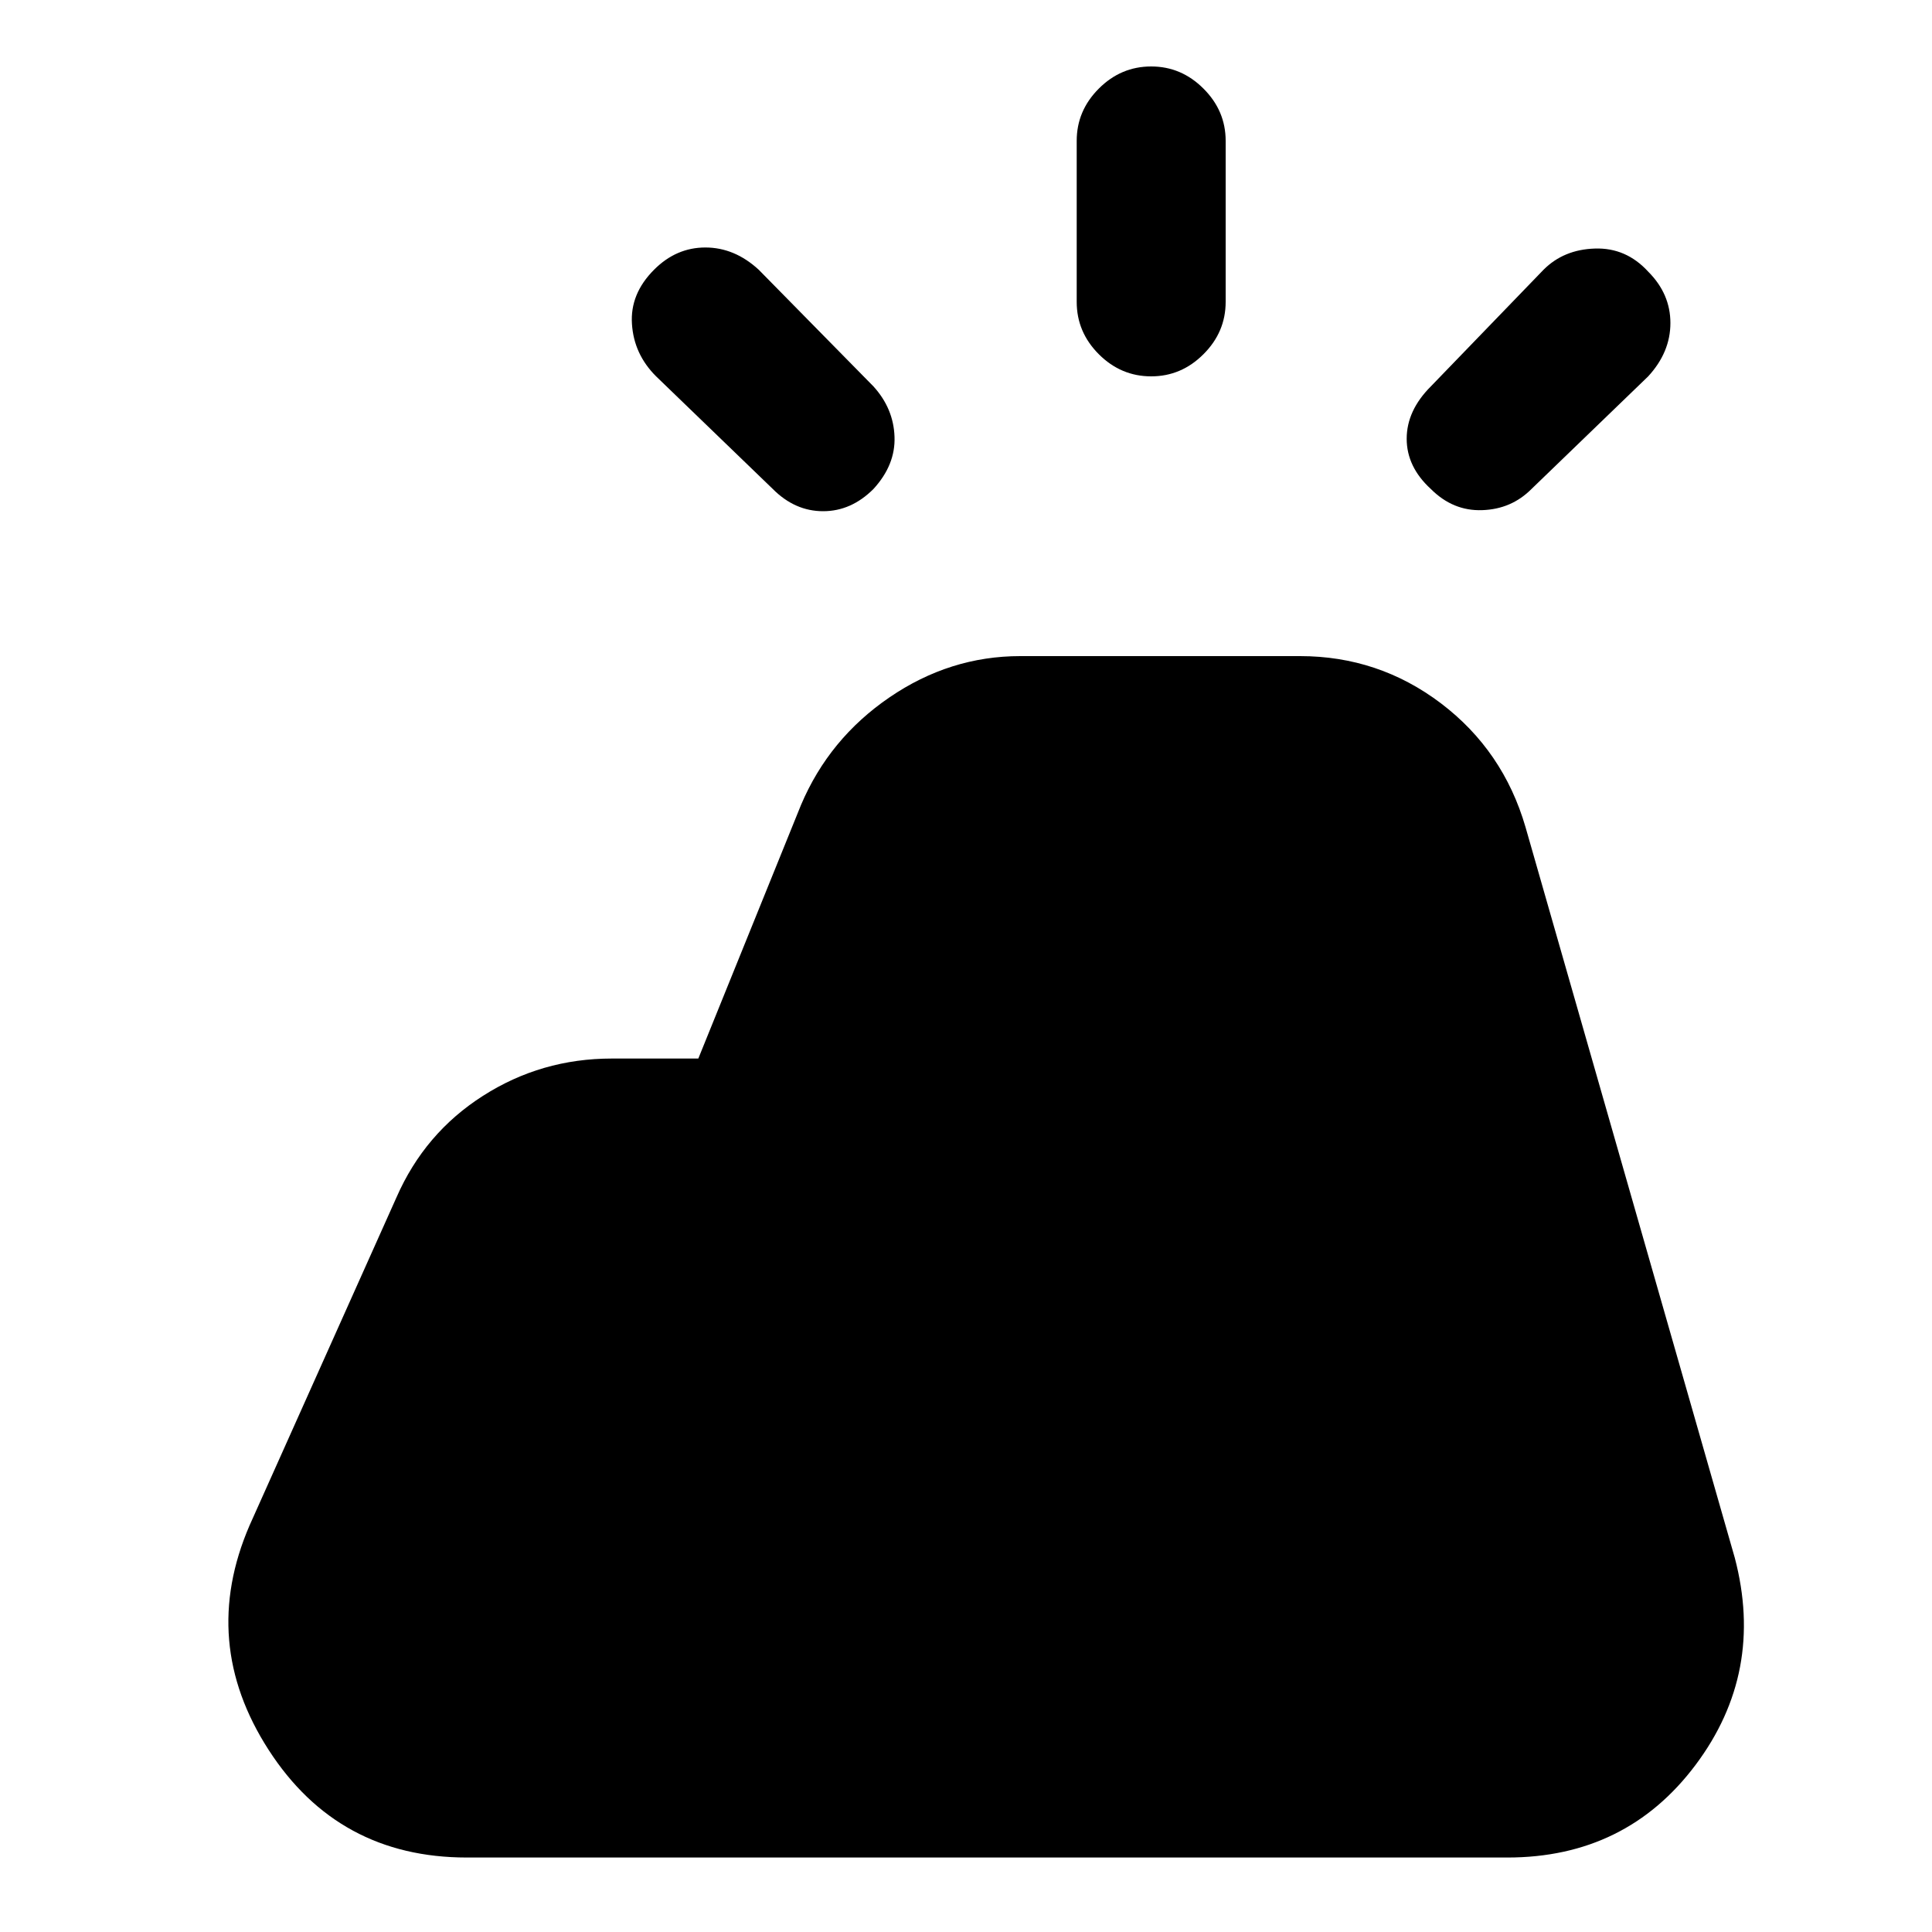 <svg xmlns="http://www.w3.org/2000/svg" height="20" width="20"><path d="m2.583 15.792 1.521-3.396q.292-.667.896-1.052.604-.386 1.333-.386h.896l1.063-2.625q.291-.687.916-1.114.625-.427 1.354-.427h2.896q.813 0 1.459.489.645.49.875 1.281l2.166 7.563q.313 1.187-.406 2.146-.719.958-1.948.958H4.833q-1.333 0-2.052-1.114-.719-1.115-.198-2.323Zm8.563-12.667V1.458q0-.312.229-.541.229-.229.542-.229.312 0 .541.229.23.229.23.541v1.667q0 .313-.23.542-.229.229-.541.229-.313 0-.542-.229-.229-.229-.229-.542Zm4.708 1.937q-.208.209-.51.219-.302.011-.532-.219-.25-.229-.25-.52 0-.292.25-.542l1.167-1.208q.209-.209.531-.219.323-.011.552.239.23.23.23.532 0 .302-.23.552ZM8 5.062 6.792 3.896q-.23-.229-.25-.542-.021-.312.229-.562.229-.23.531-.23.302 0 .552.23L9.042 4q.208.229.218.521.011.291-.218.541-.23.23-.521.23-.292 0-.521-.23Z"/></svg>